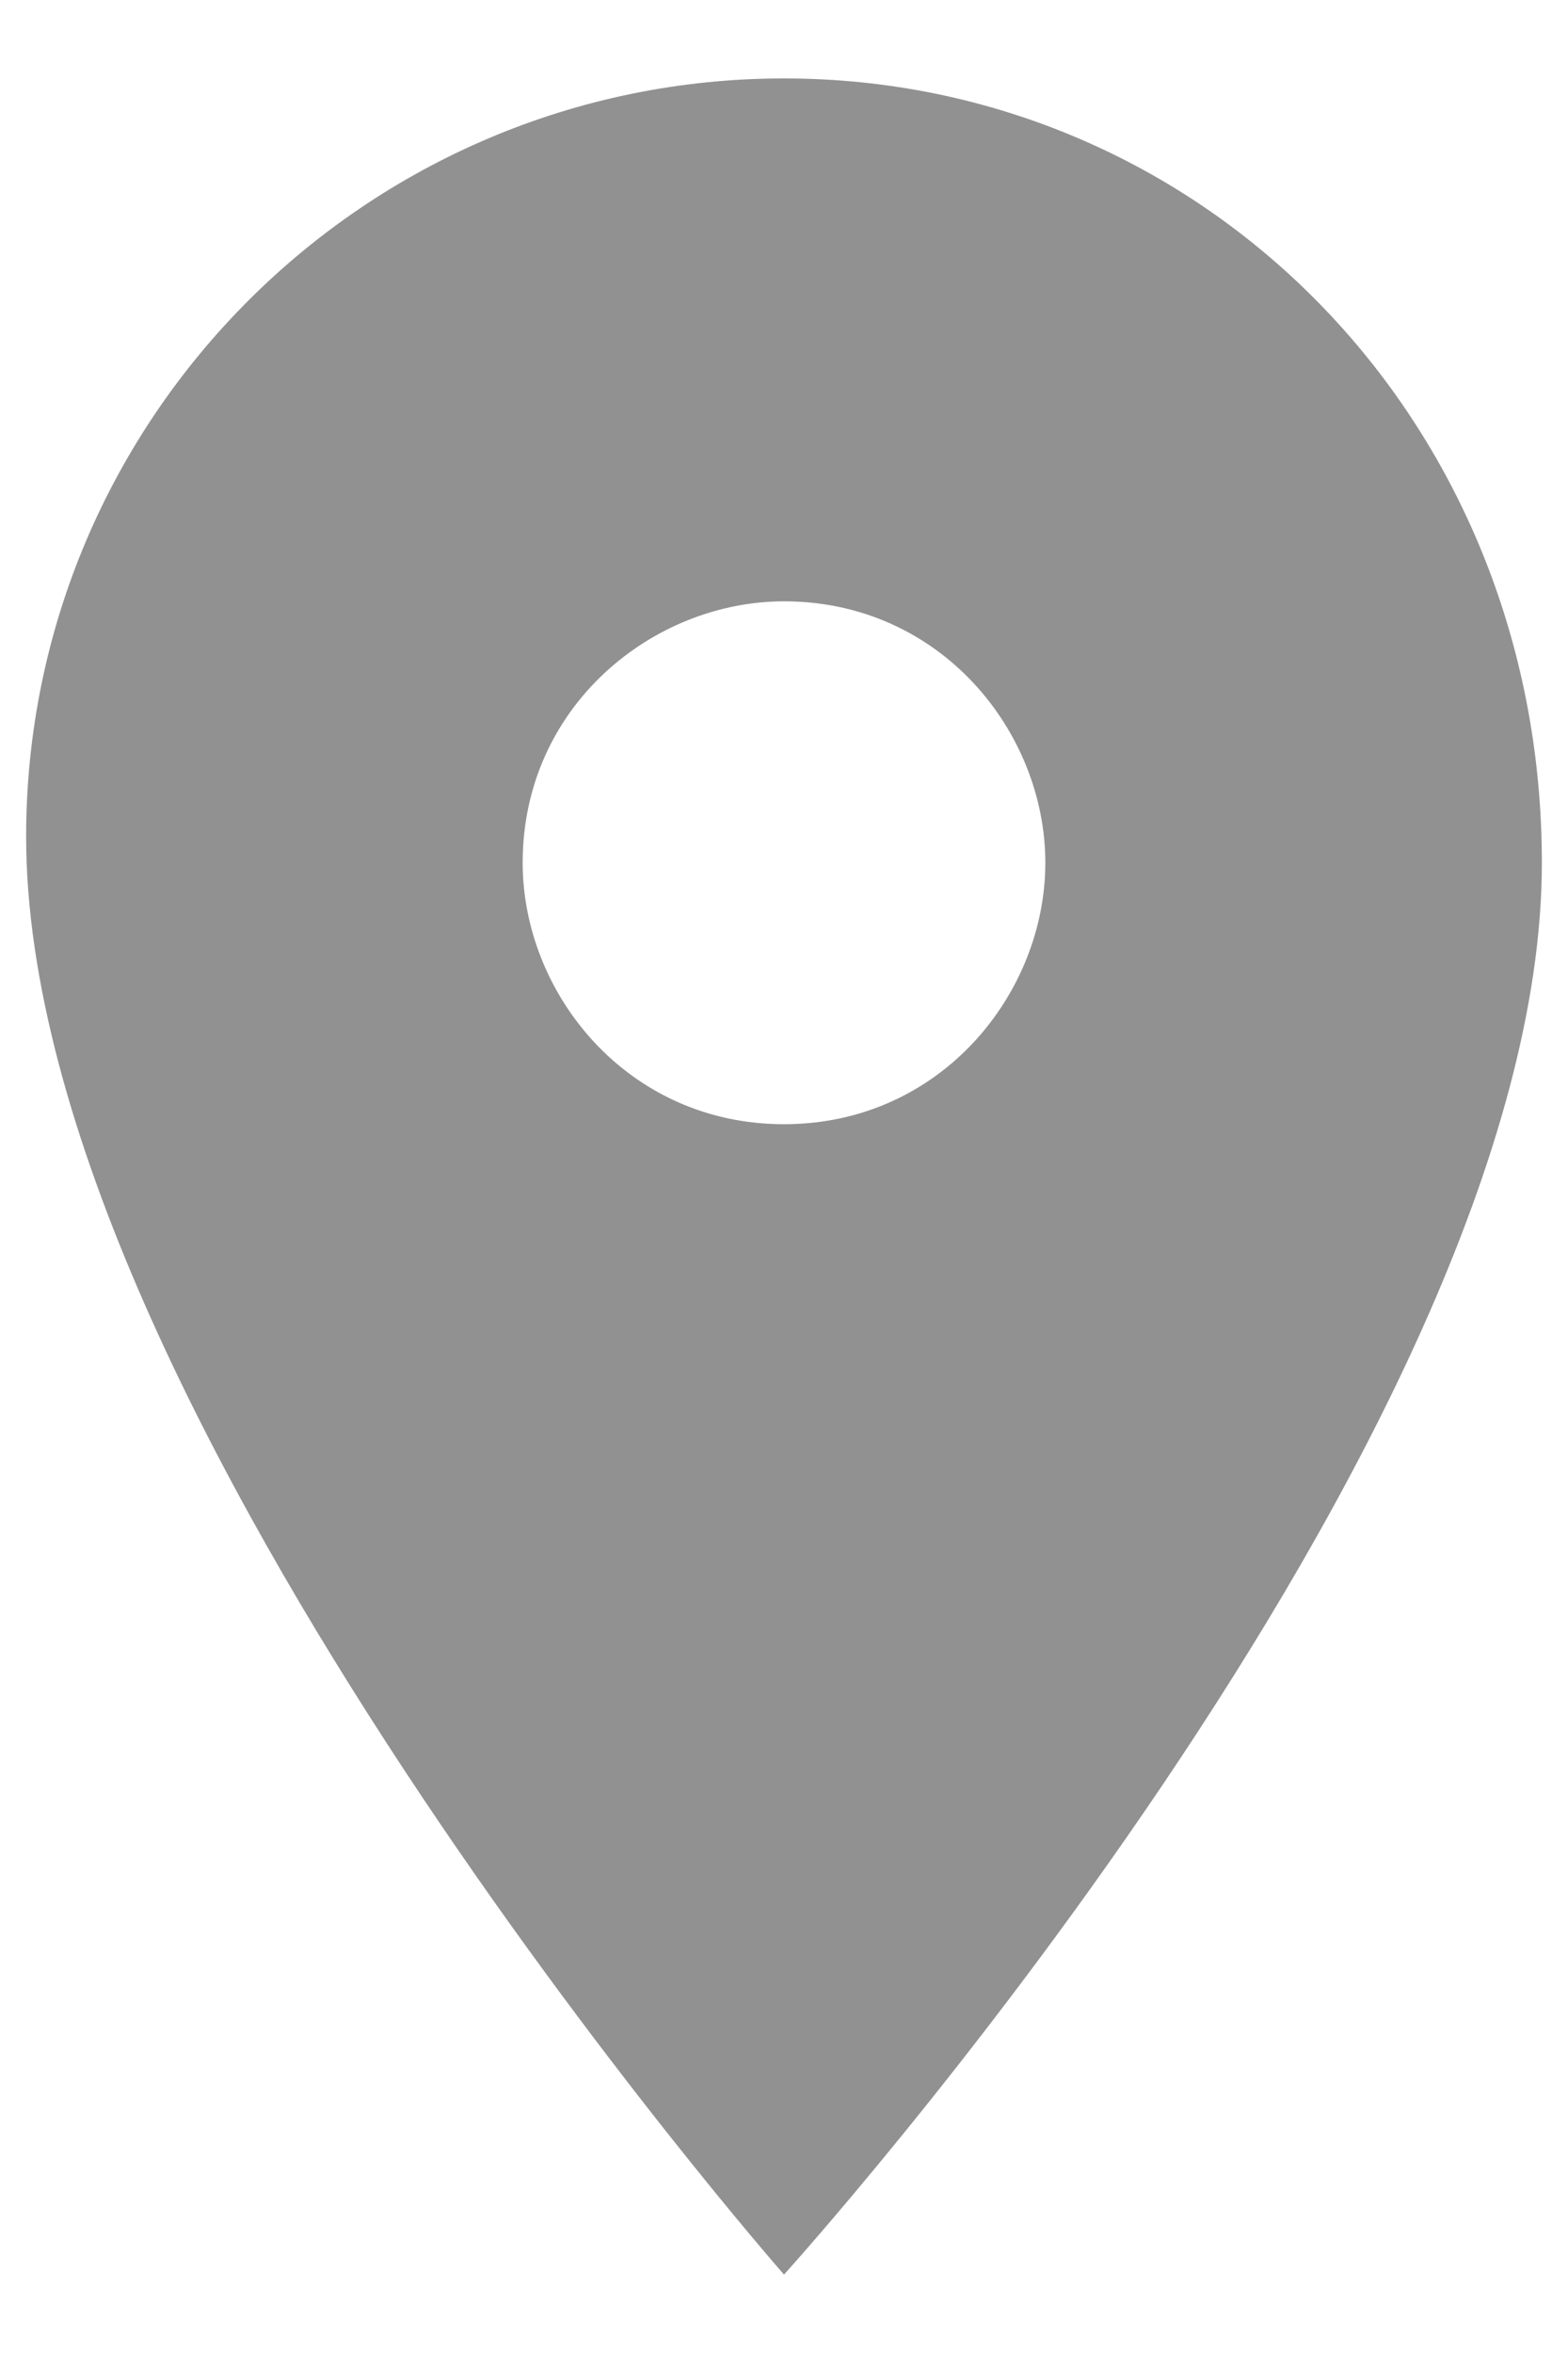 <?xml version="1.0" encoding="utf-8"?>
<!-- Generator: Adobe Illustrator 21.1.0, SVG Export Plug-In . SVG Version: 6.00 Build 0)  -->
<svg version="1.1" id="Layer_1" xmlns="http://www.w3.org/2000/svg" xmlns:xlink="http://www.w3.org/1999/xlink" x="0px" y="0px"
	 viewBox="0 0 6 9" style="enable-background:new 0 0 6 9;" xml:space="preserve">
<style type="text/css">
	.st0{fill-opacity:0.43;}
</style>
<title>place</title>
<desc>Created using Figma</desc>
<path id="path0_fill" class="st0" d="M3,0.3c-1.6,0-2.9,1.3-2.9,2.9C0.1,5.4,3,8.7,3,8.7s2.9-3.2,2.9-5.4C5.9,1.6,4.6,0.3,3,0.3z
	 M3,4.3c-0.6,0-1-0.5-1-1c0-0.6,0.5-1,1-1c0.6,0,1,0.5,1,1C4,3.8,3.6,4.3,3,4.3z"/>
</svg>
